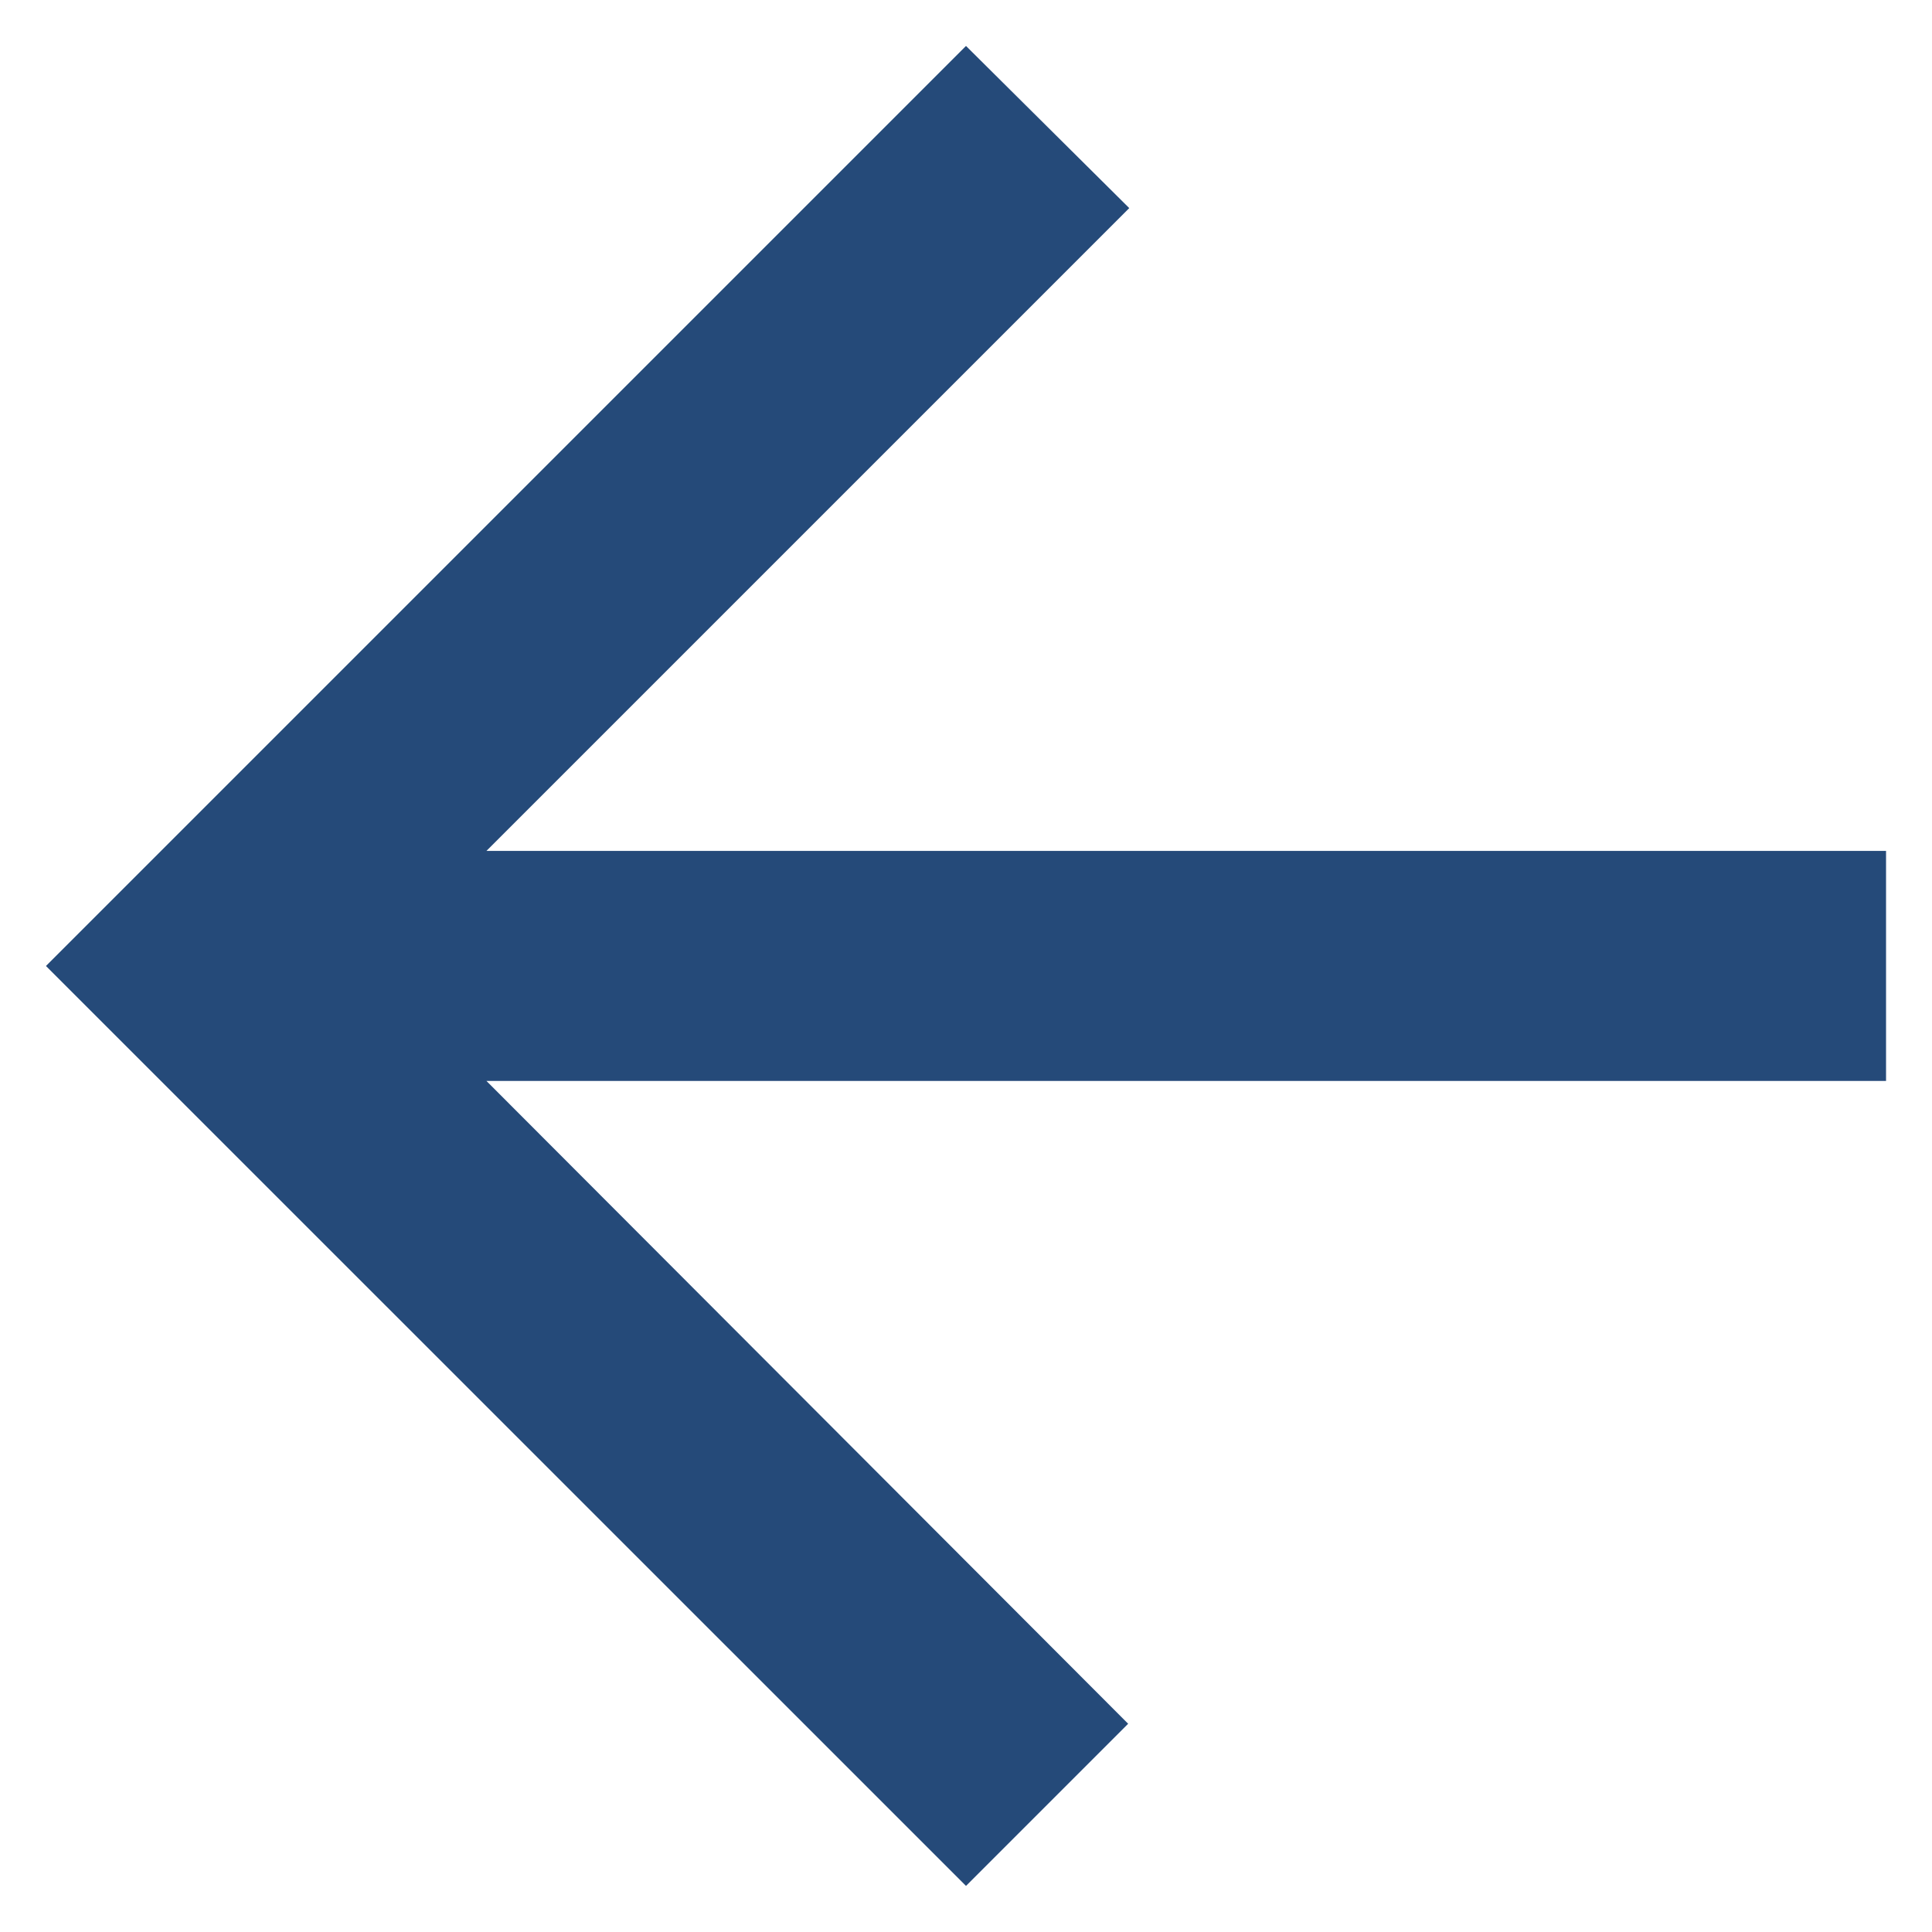 <svg xmlns="http://www.w3.org/2000/svg" width="14" height="14" viewBox="0 0 14 14" fill="none">
  <path d="M13.667 6.166H3.525L8.183 1.508L7 0.333L0.333 7L7 13.666L8.175 12.491L3.525 7.833H13.667V6.166Z" fill="#254A79"/>
</svg>